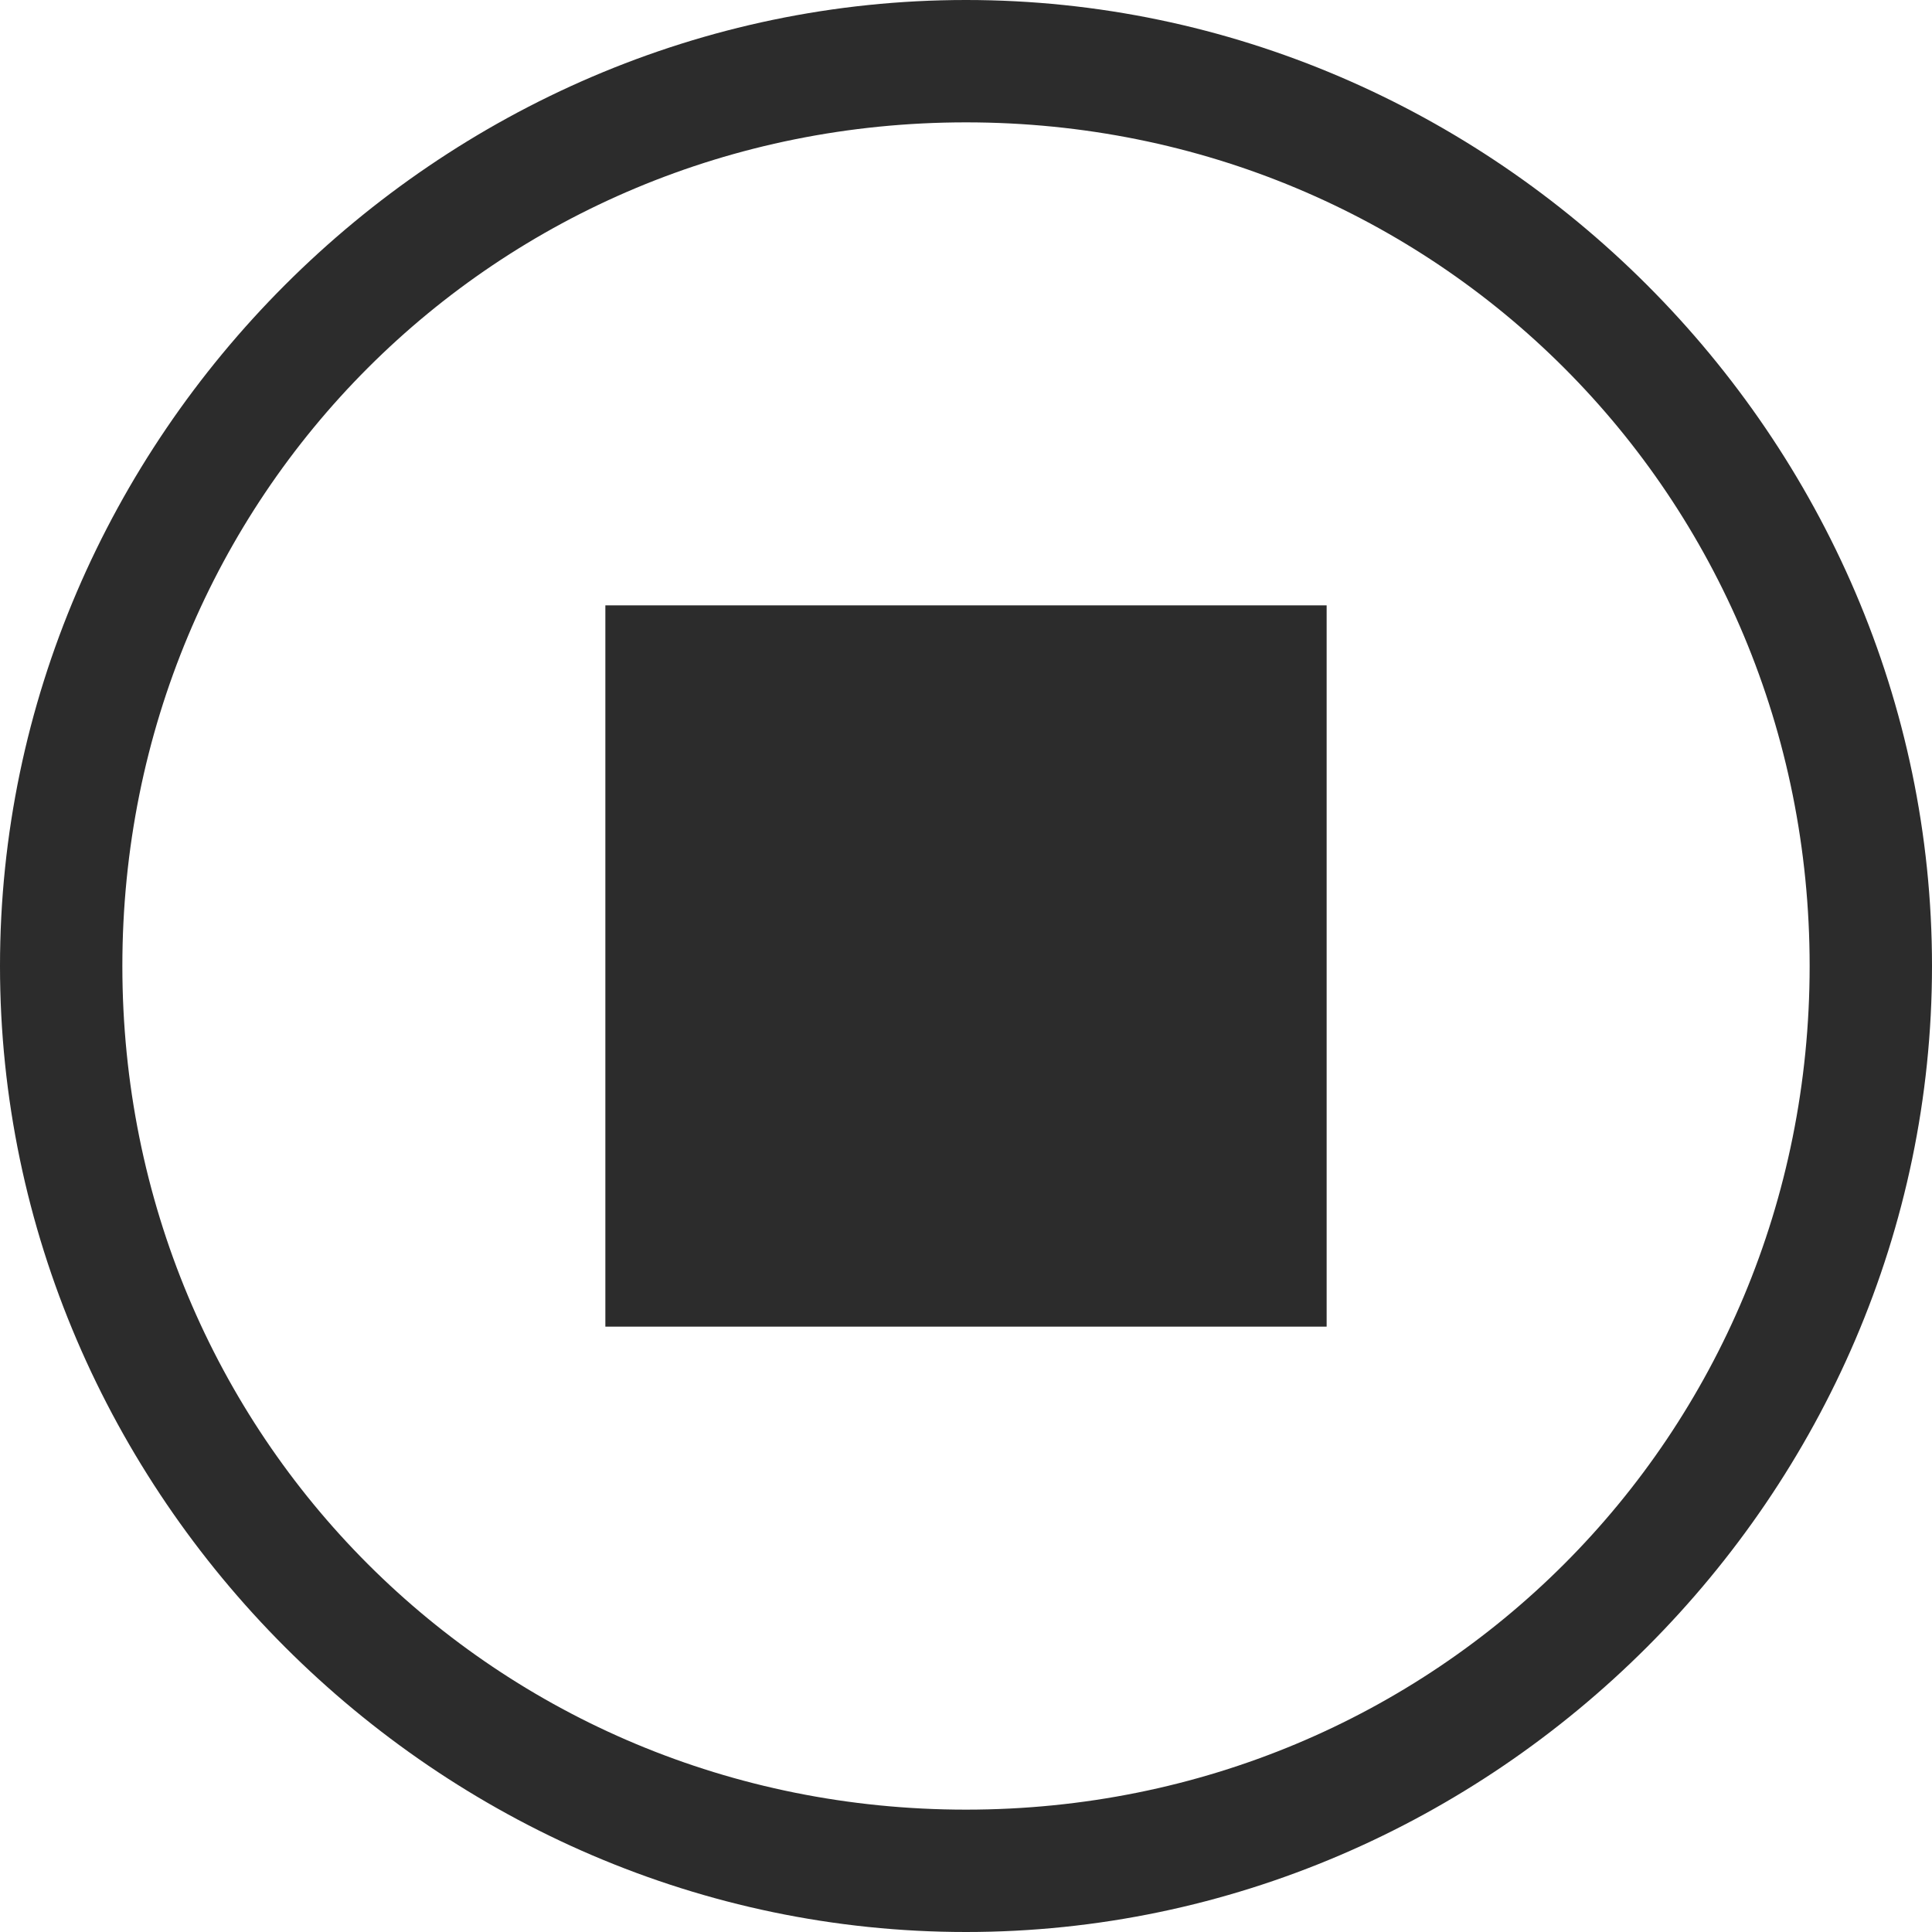 <?xml version="1.0" encoding="utf-8"?>
<!-- Generator: Adobe Illustrator 27.0.0, SVG Export Plug-In . SVG Version: 6.00 Build 0)  -->
<svg version="1.1" id="_图层_1" xmlns="http://www.w3.org/2000/svg" xmlns:xlink="http://www.w3.org/1999/xlink" x="0px" y="0px"
	 viewBox="0 0 30 30" style="enable-background:new 0 0 30 30;" xml:space="preserve" width="30" height="30">
<style type="text/css">
	.st0{fill:#2C2C2C;}
</style>
<path class="st0" d="M15,30C6.8,30,0,23.2,0,15S6.8,0,15,0s15,6.8,15,15S23.2,30,15,30L15,30z M15,28.1c7.3,0,13.1-5.8,13.1-13.1
	S22.3,1.9,15,1.9S1.9,7.7,1.9,15S7.7,28.1,15,28.1L15,28.1z"/>
<rect x="9.4" y="9.4" class="st0" width="11.2" height="11.2"/>
</svg>
